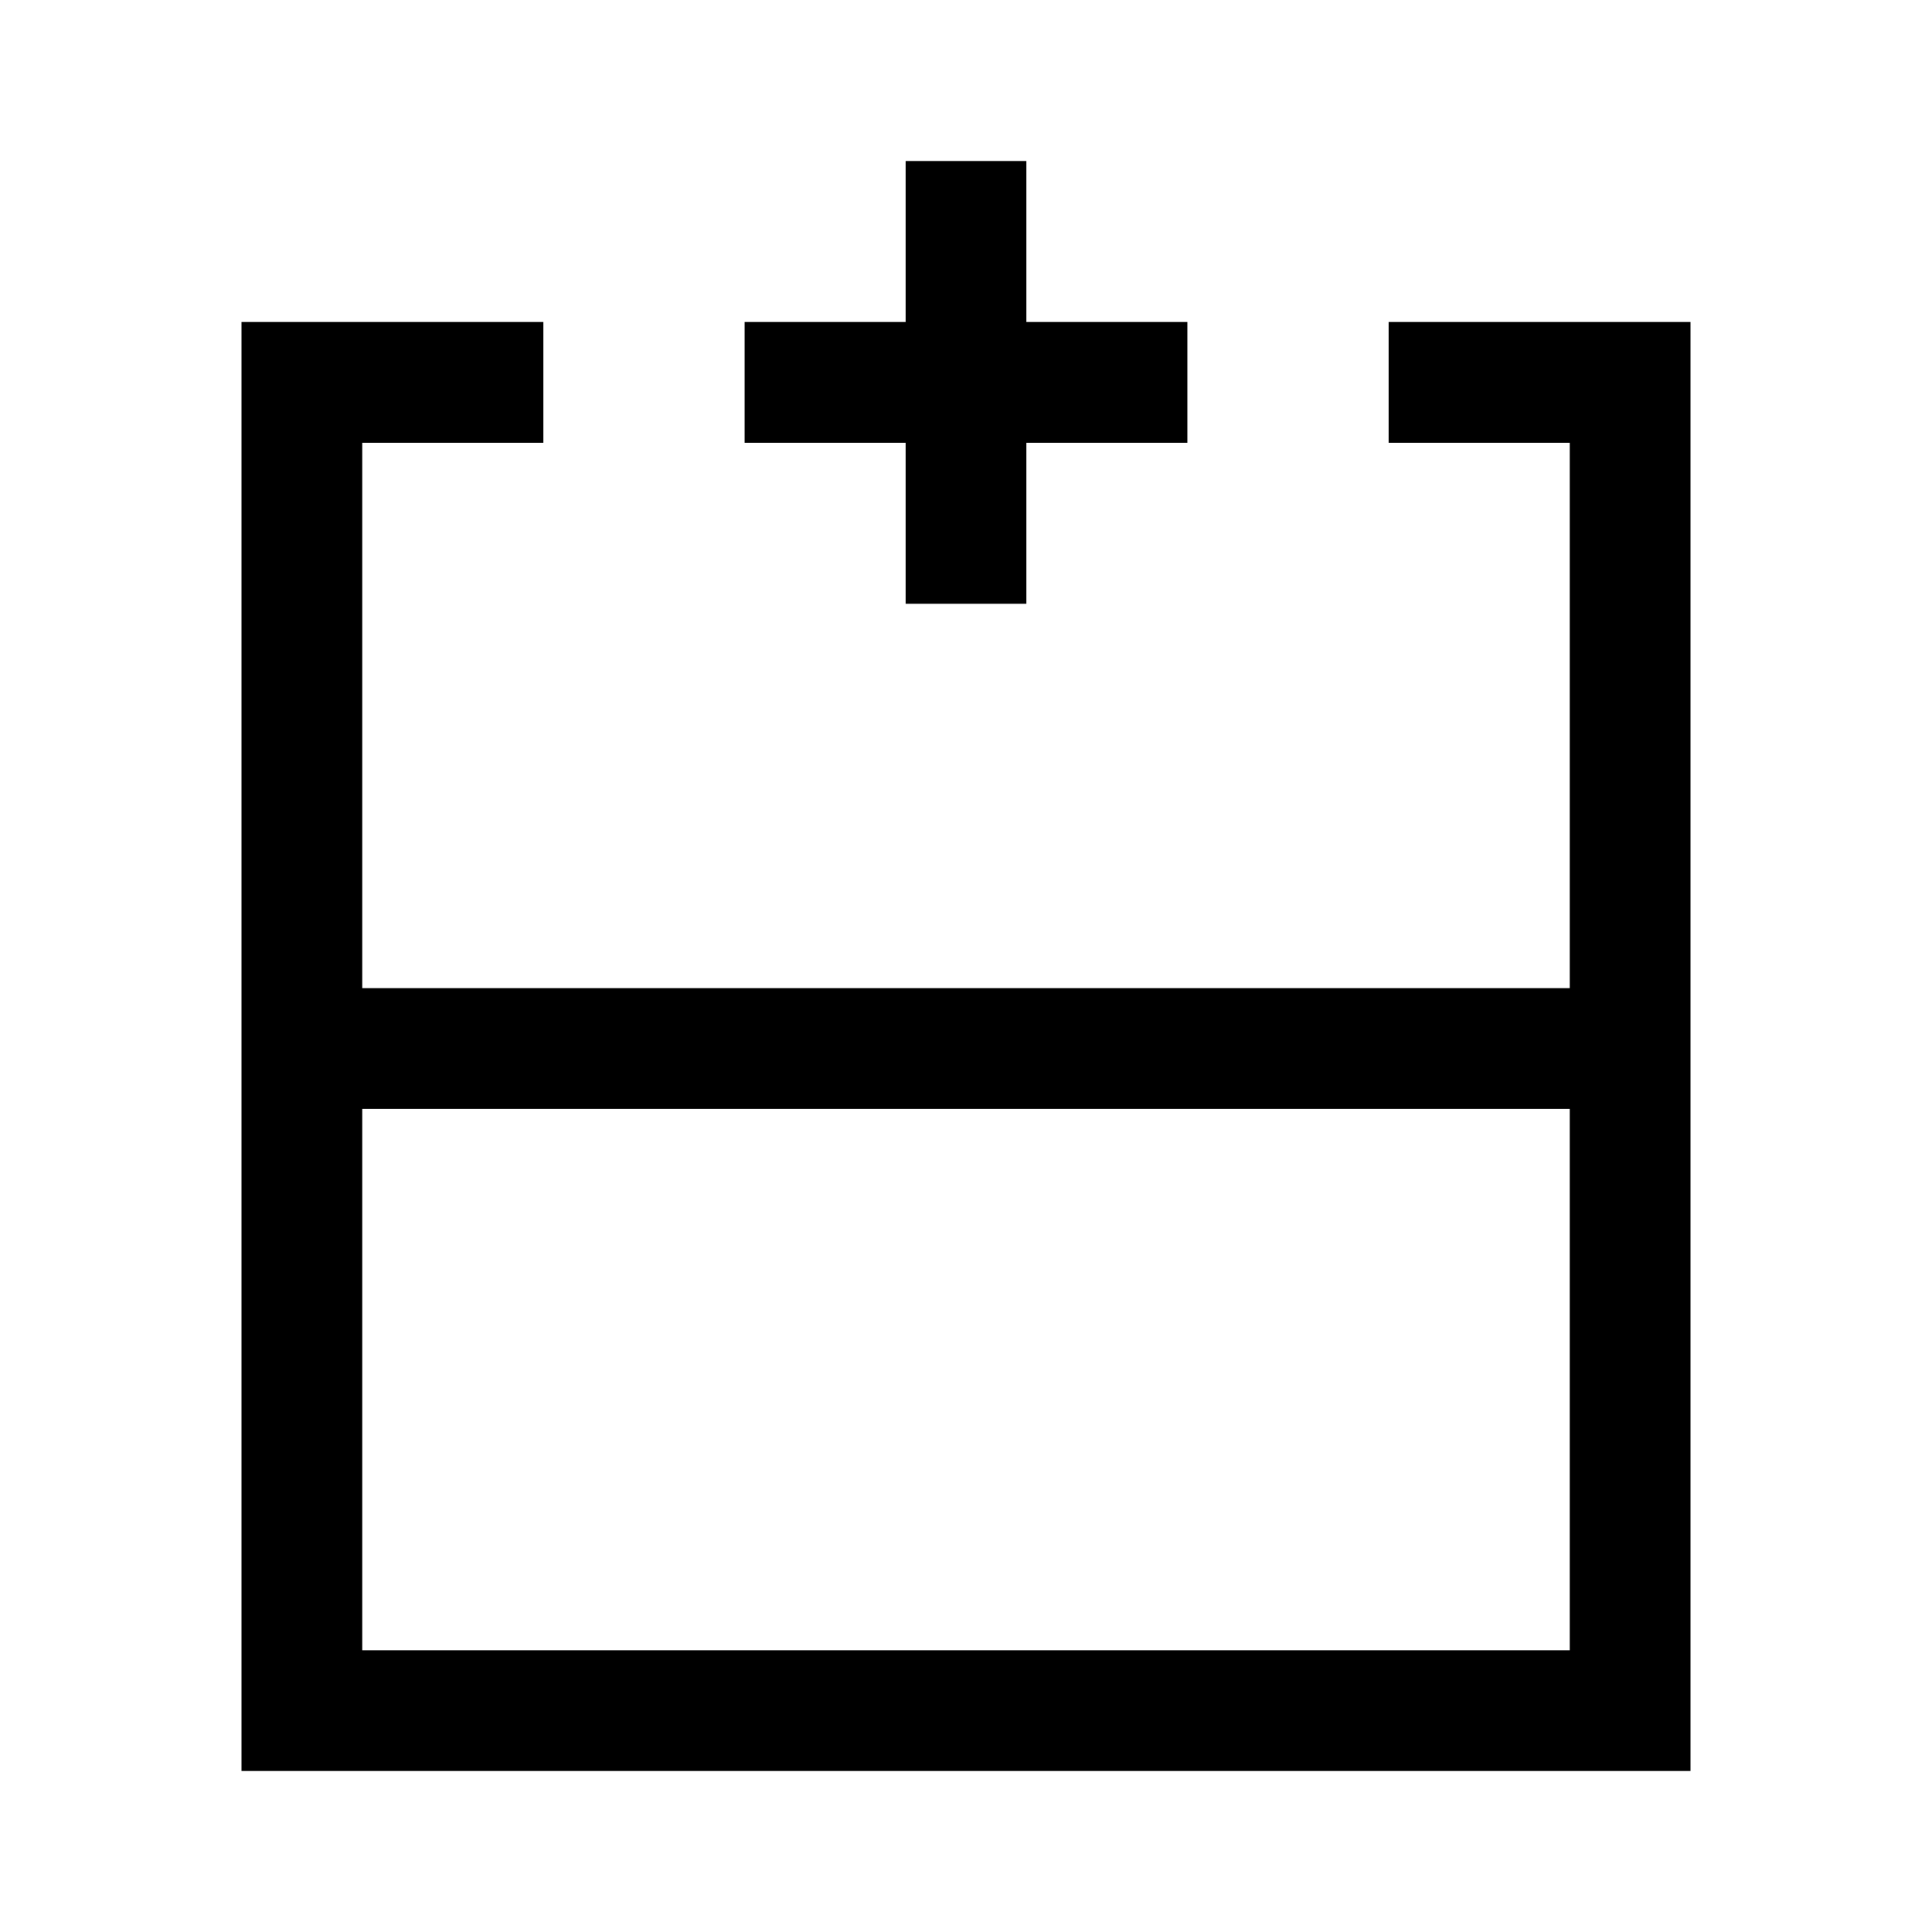<svg xmlns="http://www.w3.org/2000/svg" height="48" viewBox="0 -960 960 960" width="48"><path d="M180-140h600v-269H180v269Zm660 60H120v-720h150v60h-90v271h600v-271h-90v-60h150v720ZM480-469Zm0 60v-60 60Zm0 0Zm-30-251v-80h-80v-60h80v-80h60v80h80v60h-80v80h-60Z"/></svg>